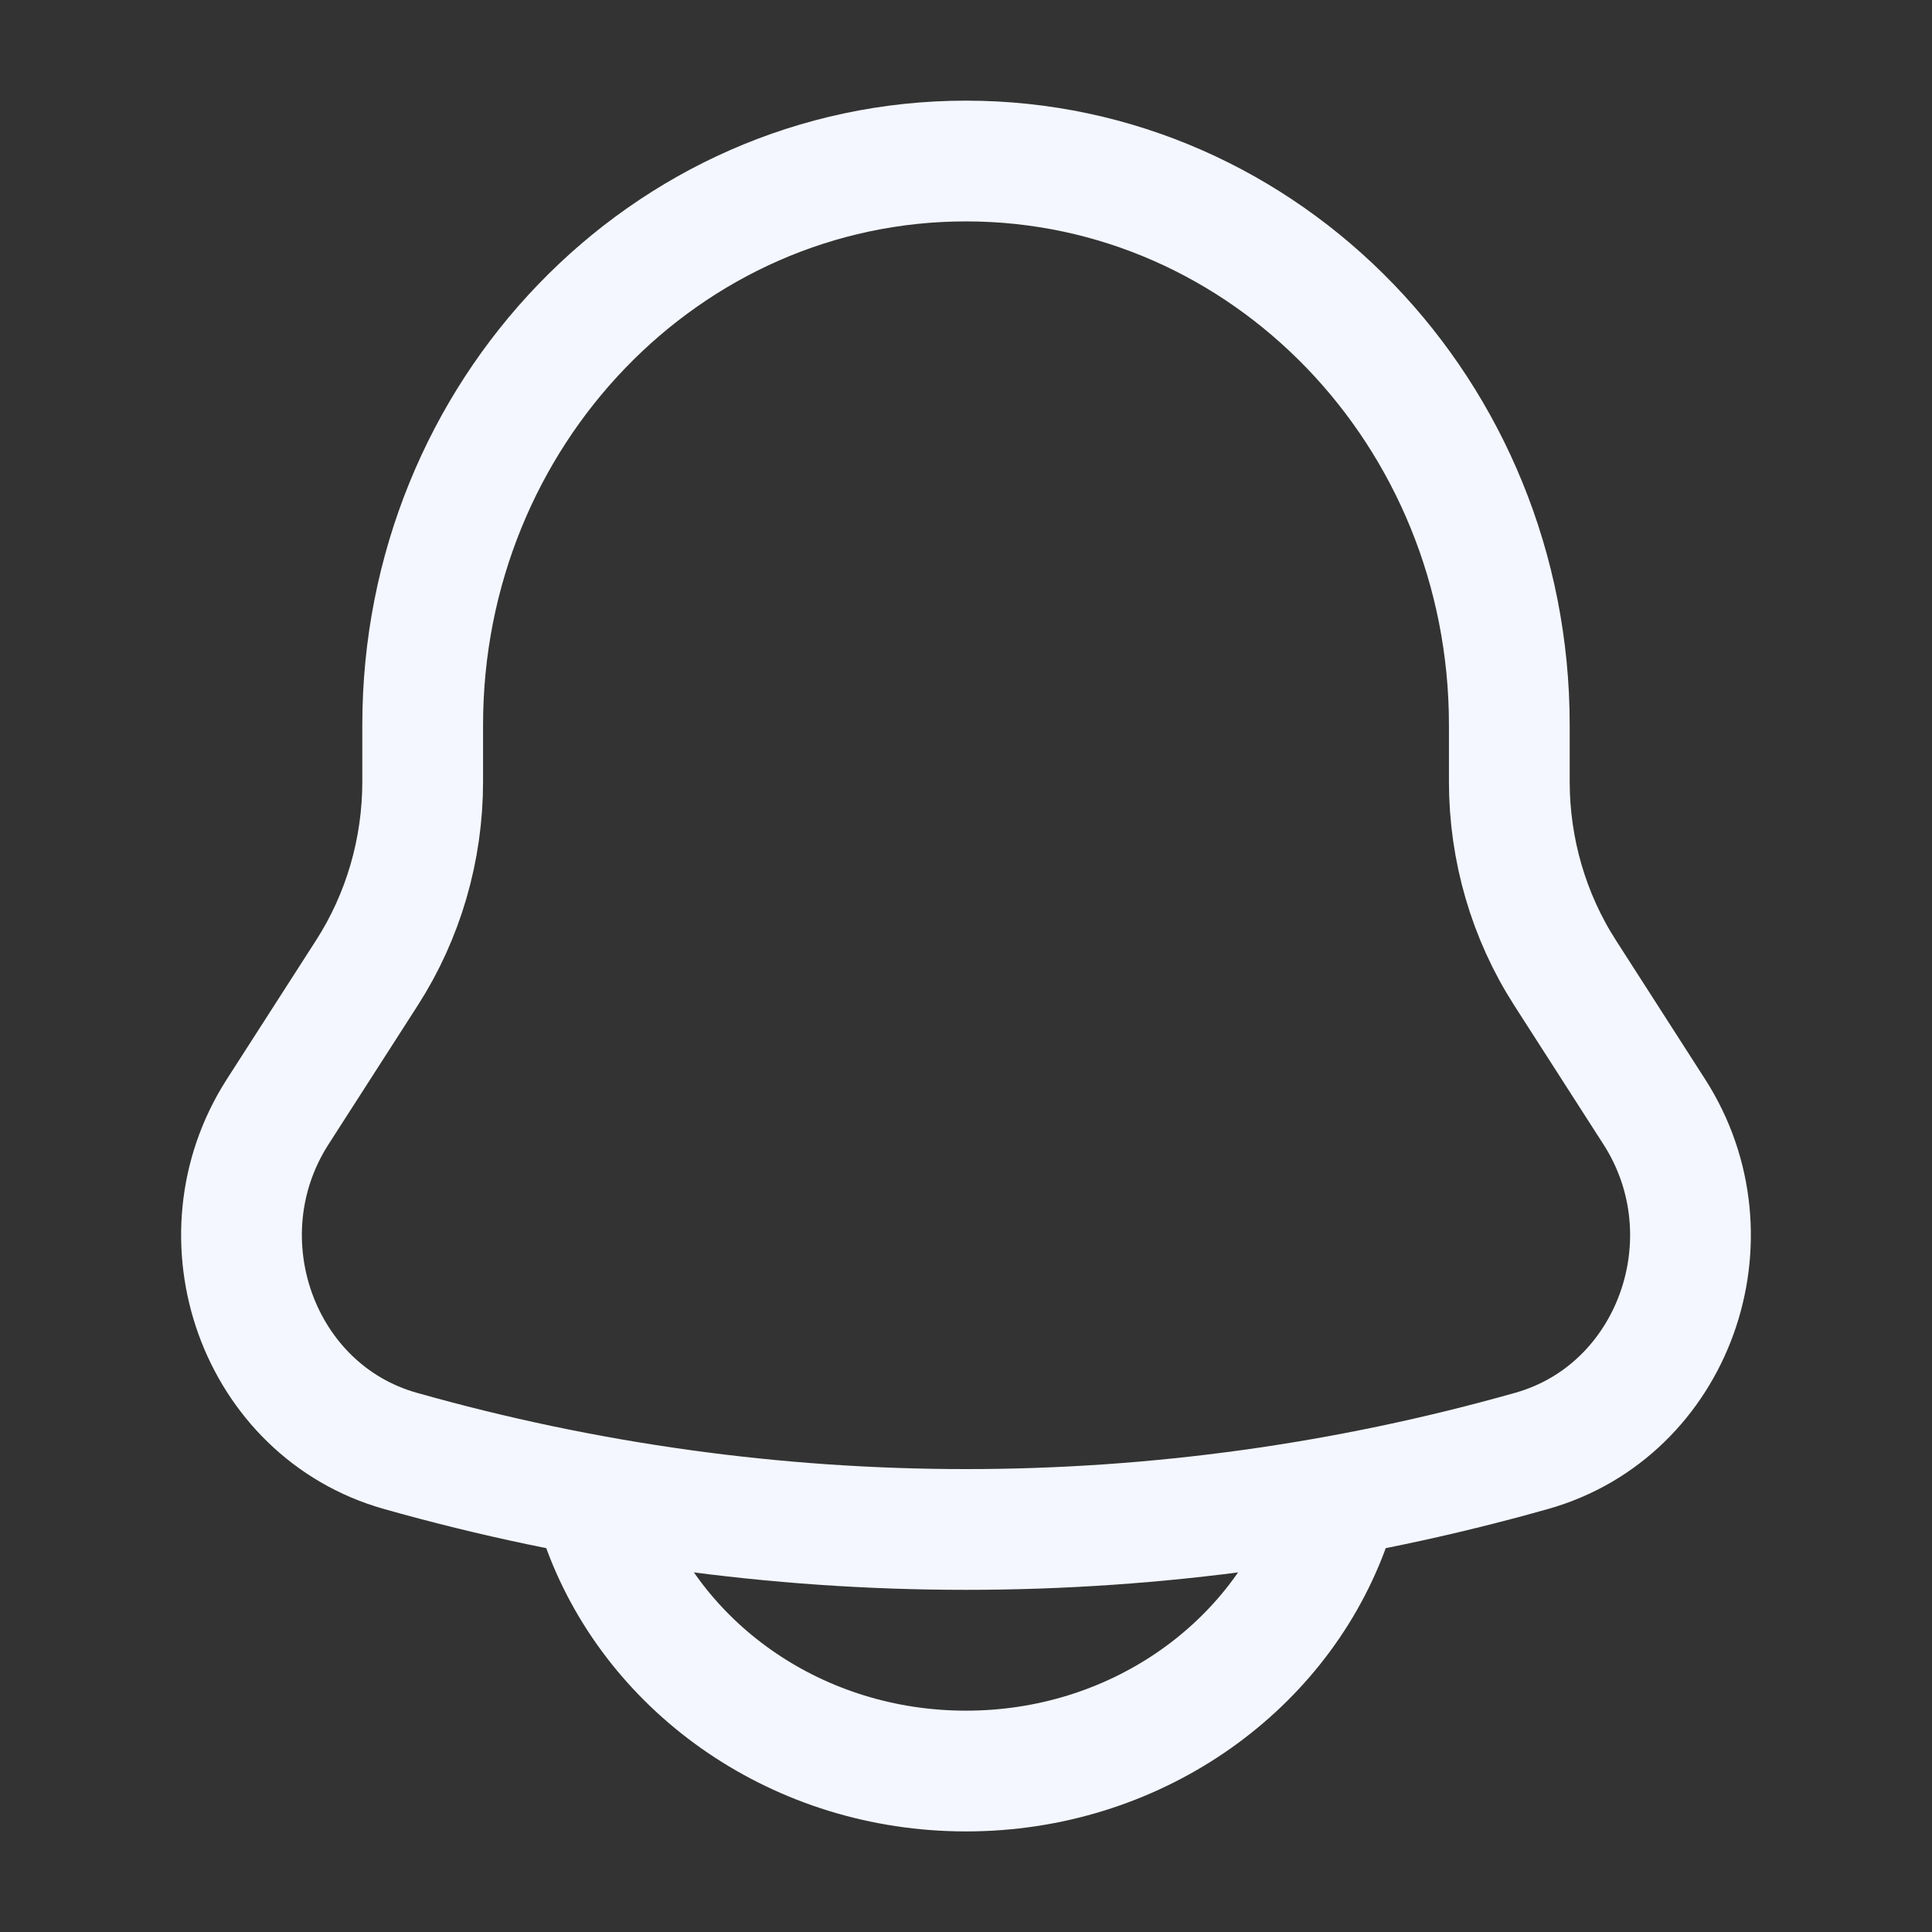 <svg width="32" height="32" viewBox="0 0 32 32" fill="none" xmlns="http://www.w3.org/2000/svg">
<rect x="0" y="0" width="32" height="32" fill="#333333" stroke="none"/>
<g id="Linear / Notifications / Bell ">
<path id="Vector" d="M24.999 12.946V12.007C24.999 6.848 20.97 2.667 16 2.667C11.03 2.667 7.001 6.848 7.001 12.007V12.946C7.001 14.073 6.68 15.176 6.077 16.114L4.6 18.413C3.252 20.512 4.281 23.366 6.627 24.03C12.764 25.767 19.236 25.767 25.373 24.03C27.719 23.366 28.748 20.512 27.399 18.413L25.923 16.114C25.32 15.176 24.999 14.073 24.999 12.946Z" stroke="#F4F7FF" stroke-width="2"/>
<path id="Vector_2" d="M10 25.334C10.873 27.664 13.23 29.334 16 29.334C18.77 29.334 21.127 27.664 22 25.334" stroke="#F4F7FF" stroke-width="2" stroke-linecap="round"/>
</g>
</svg>
